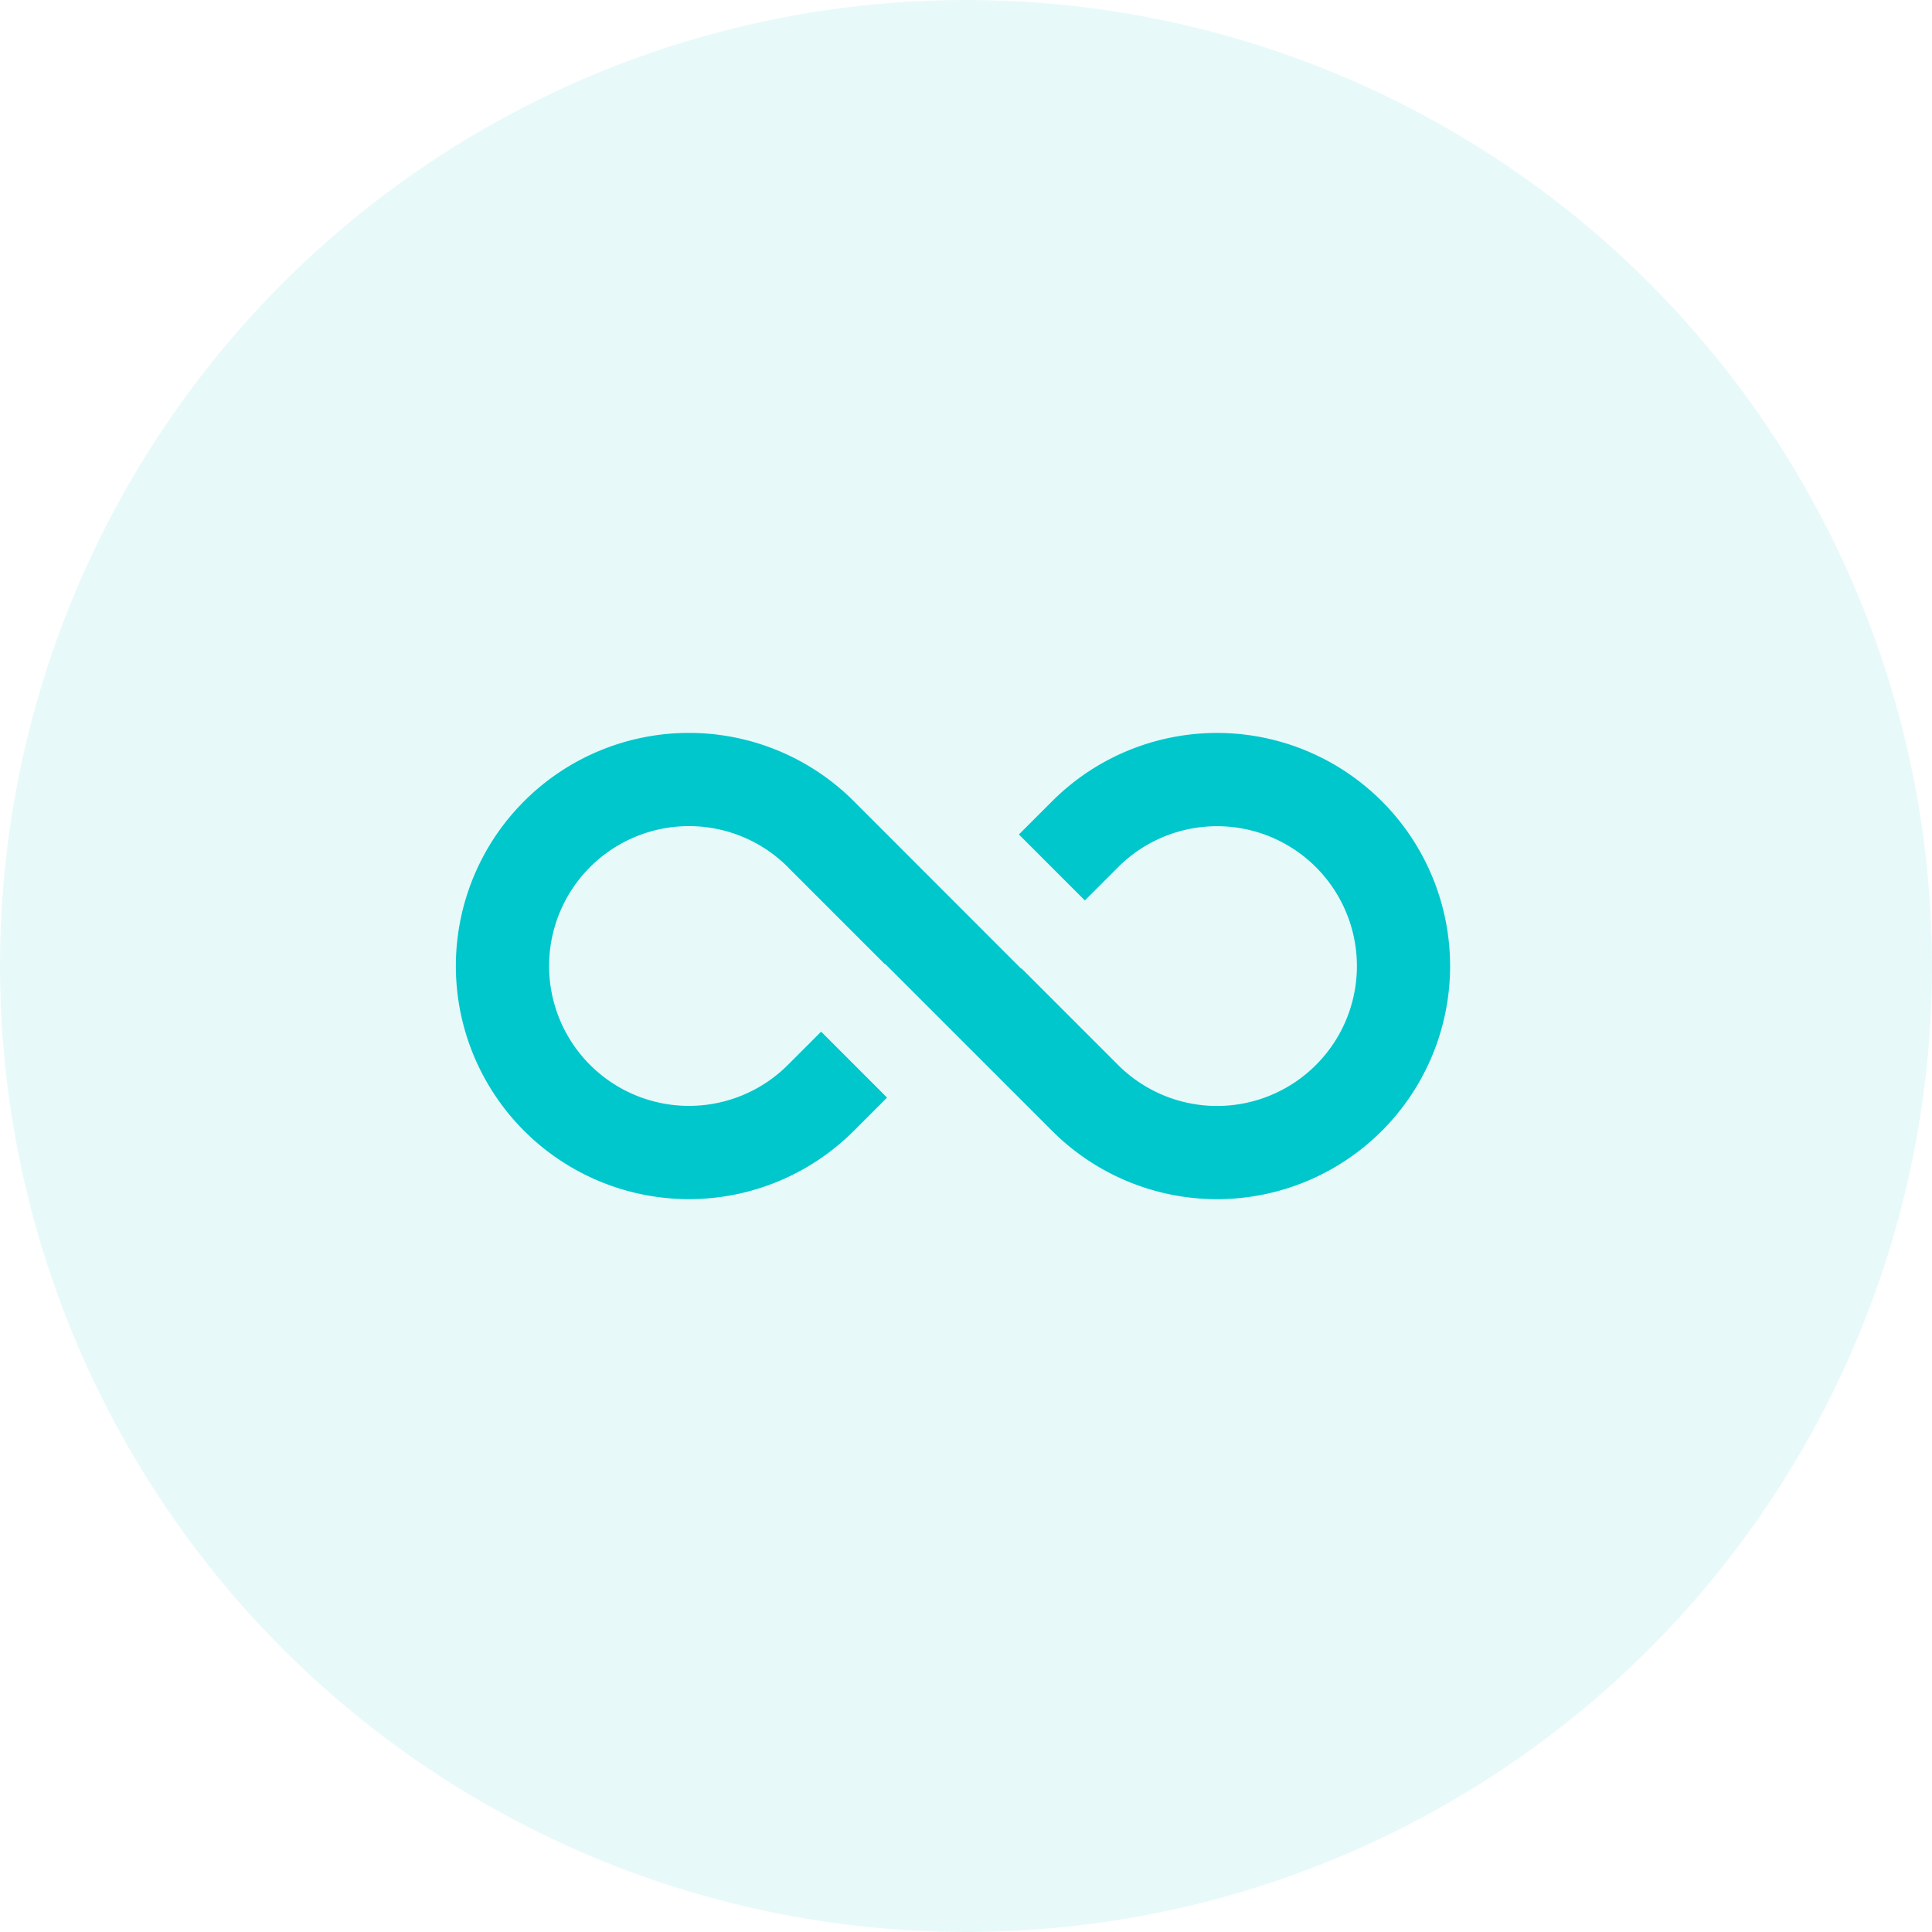 <svg xmlns="http://www.w3.org/2000/svg" width="50" height="50" viewBox="0 0 50 50">
  <g id="Group_7499" data-name="Group 7499" transform="translate(-435 -1522)">
    <circle id="Ellipse_770" data-name="Ellipse 770" cx="25" cy="25" r="25" transform="translate(435 1522)" fill="#00c7cc" opacity="0.09"/>
    <g id="infinity" transform="translate(446.796 1540.967)">
      <path id="infinity-2" data-name="infinity" d="M9.593,10.474l2.514,2.514.007-.007,1.753,1.753.007.007,2.56,2.56a6.033,6.033,0,1,0,0-8.533l-.861.861,1.707,1.707.861-.861a3.62,3.62,0,1,1,0,5.12l-2.5-2.5-.008.008L11.3,8.767a6.033,6.033,0,1,0,0,8.533l.861-.861-1.706-1.707-.861.861a3.62,3.62,0,1,1,0-5.12Z" transform="translate(-1 -7)" fill="#00c7cc"/>
    </g>
  </g>
</svg>
